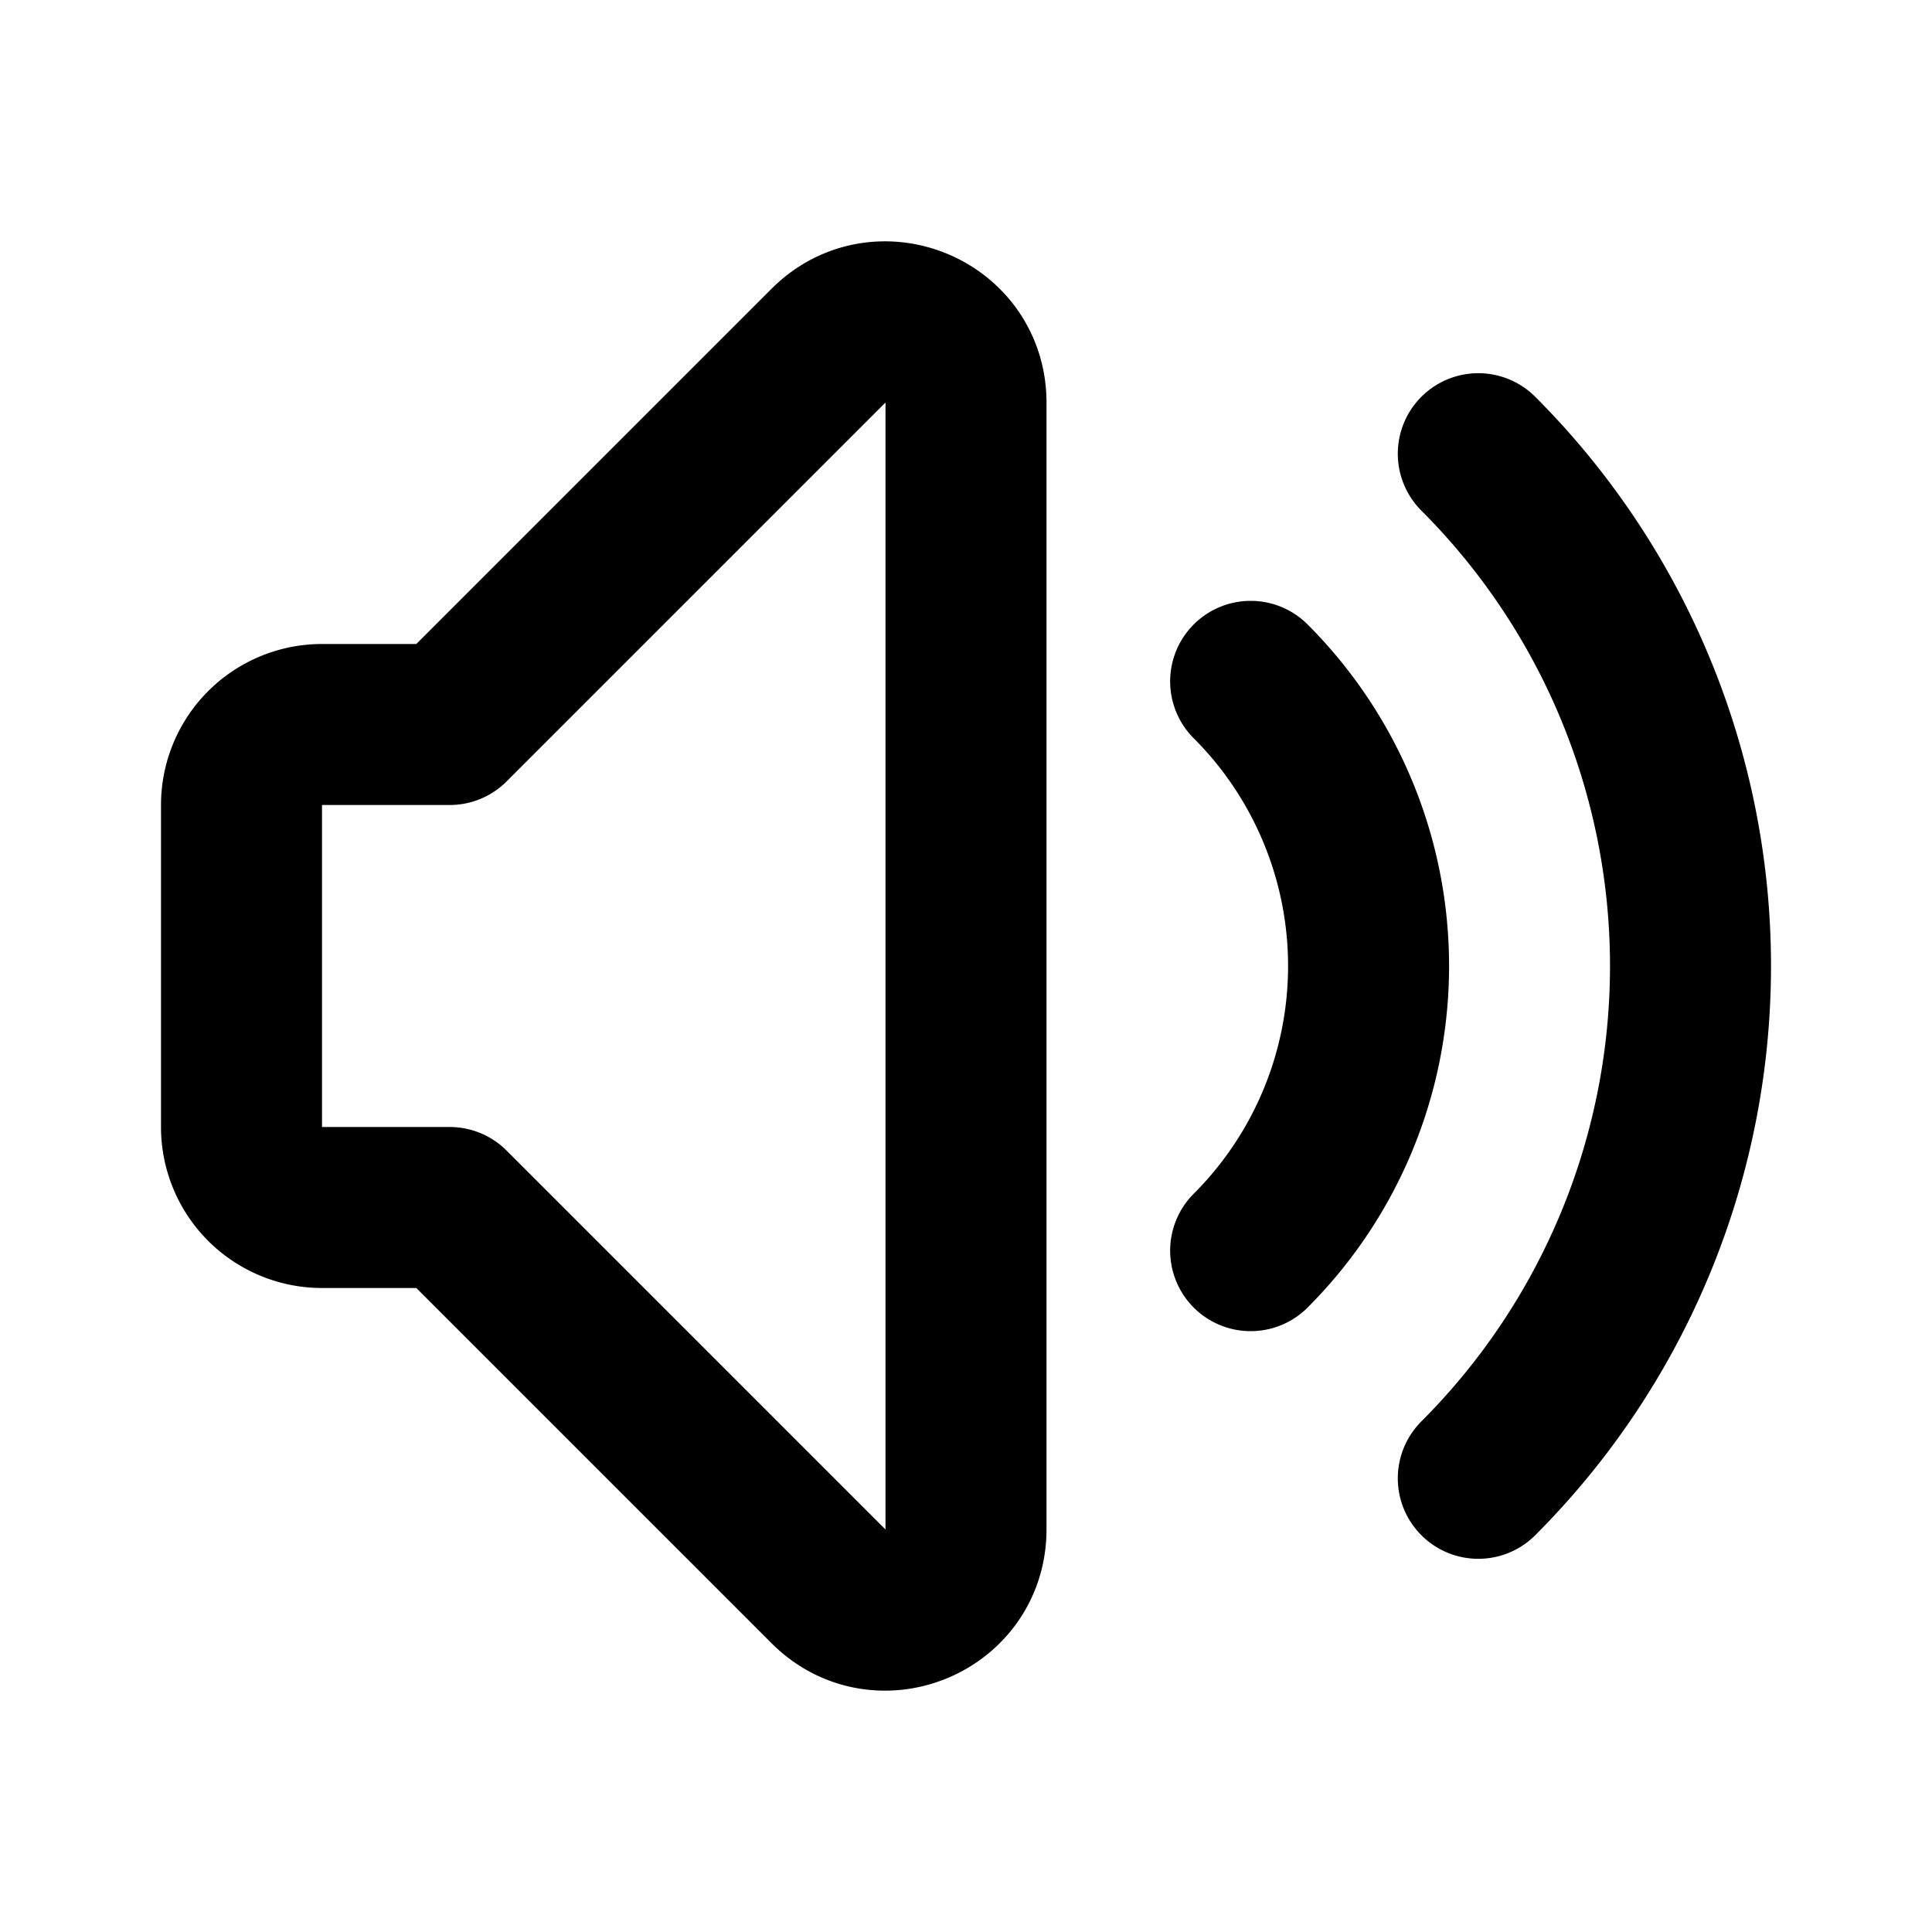 <svg xmlns="http://www.w3.org/2000/svg" xmlns:xlink="http://www.w3.org/1999/xlink" aria-hidden="true" role="img" class="iconify iconify--heroicons-outline" width="1em" height="1em" preserveAspectRatio="xMidYMid meet" viewBox="0 0 24 24"><path fill="none" stroke="currentColor" stroke-linecap="round" stroke-linejoin="round" stroke-width="2" d="M15.536 8.464a5 5 0 0 1 0 7.072m2.828-9.9a9 9 0 0 1 0 12.728M5.586 15H4a1 1 0 0 1-1-1v-4a1 1 0 0 1 1-1h1.586l4.707-4.707C10.923 3.663 12 4.109 12 5v14c0 .891-1.077 1.337-1.707.707L5.586 15Z"></path></svg>